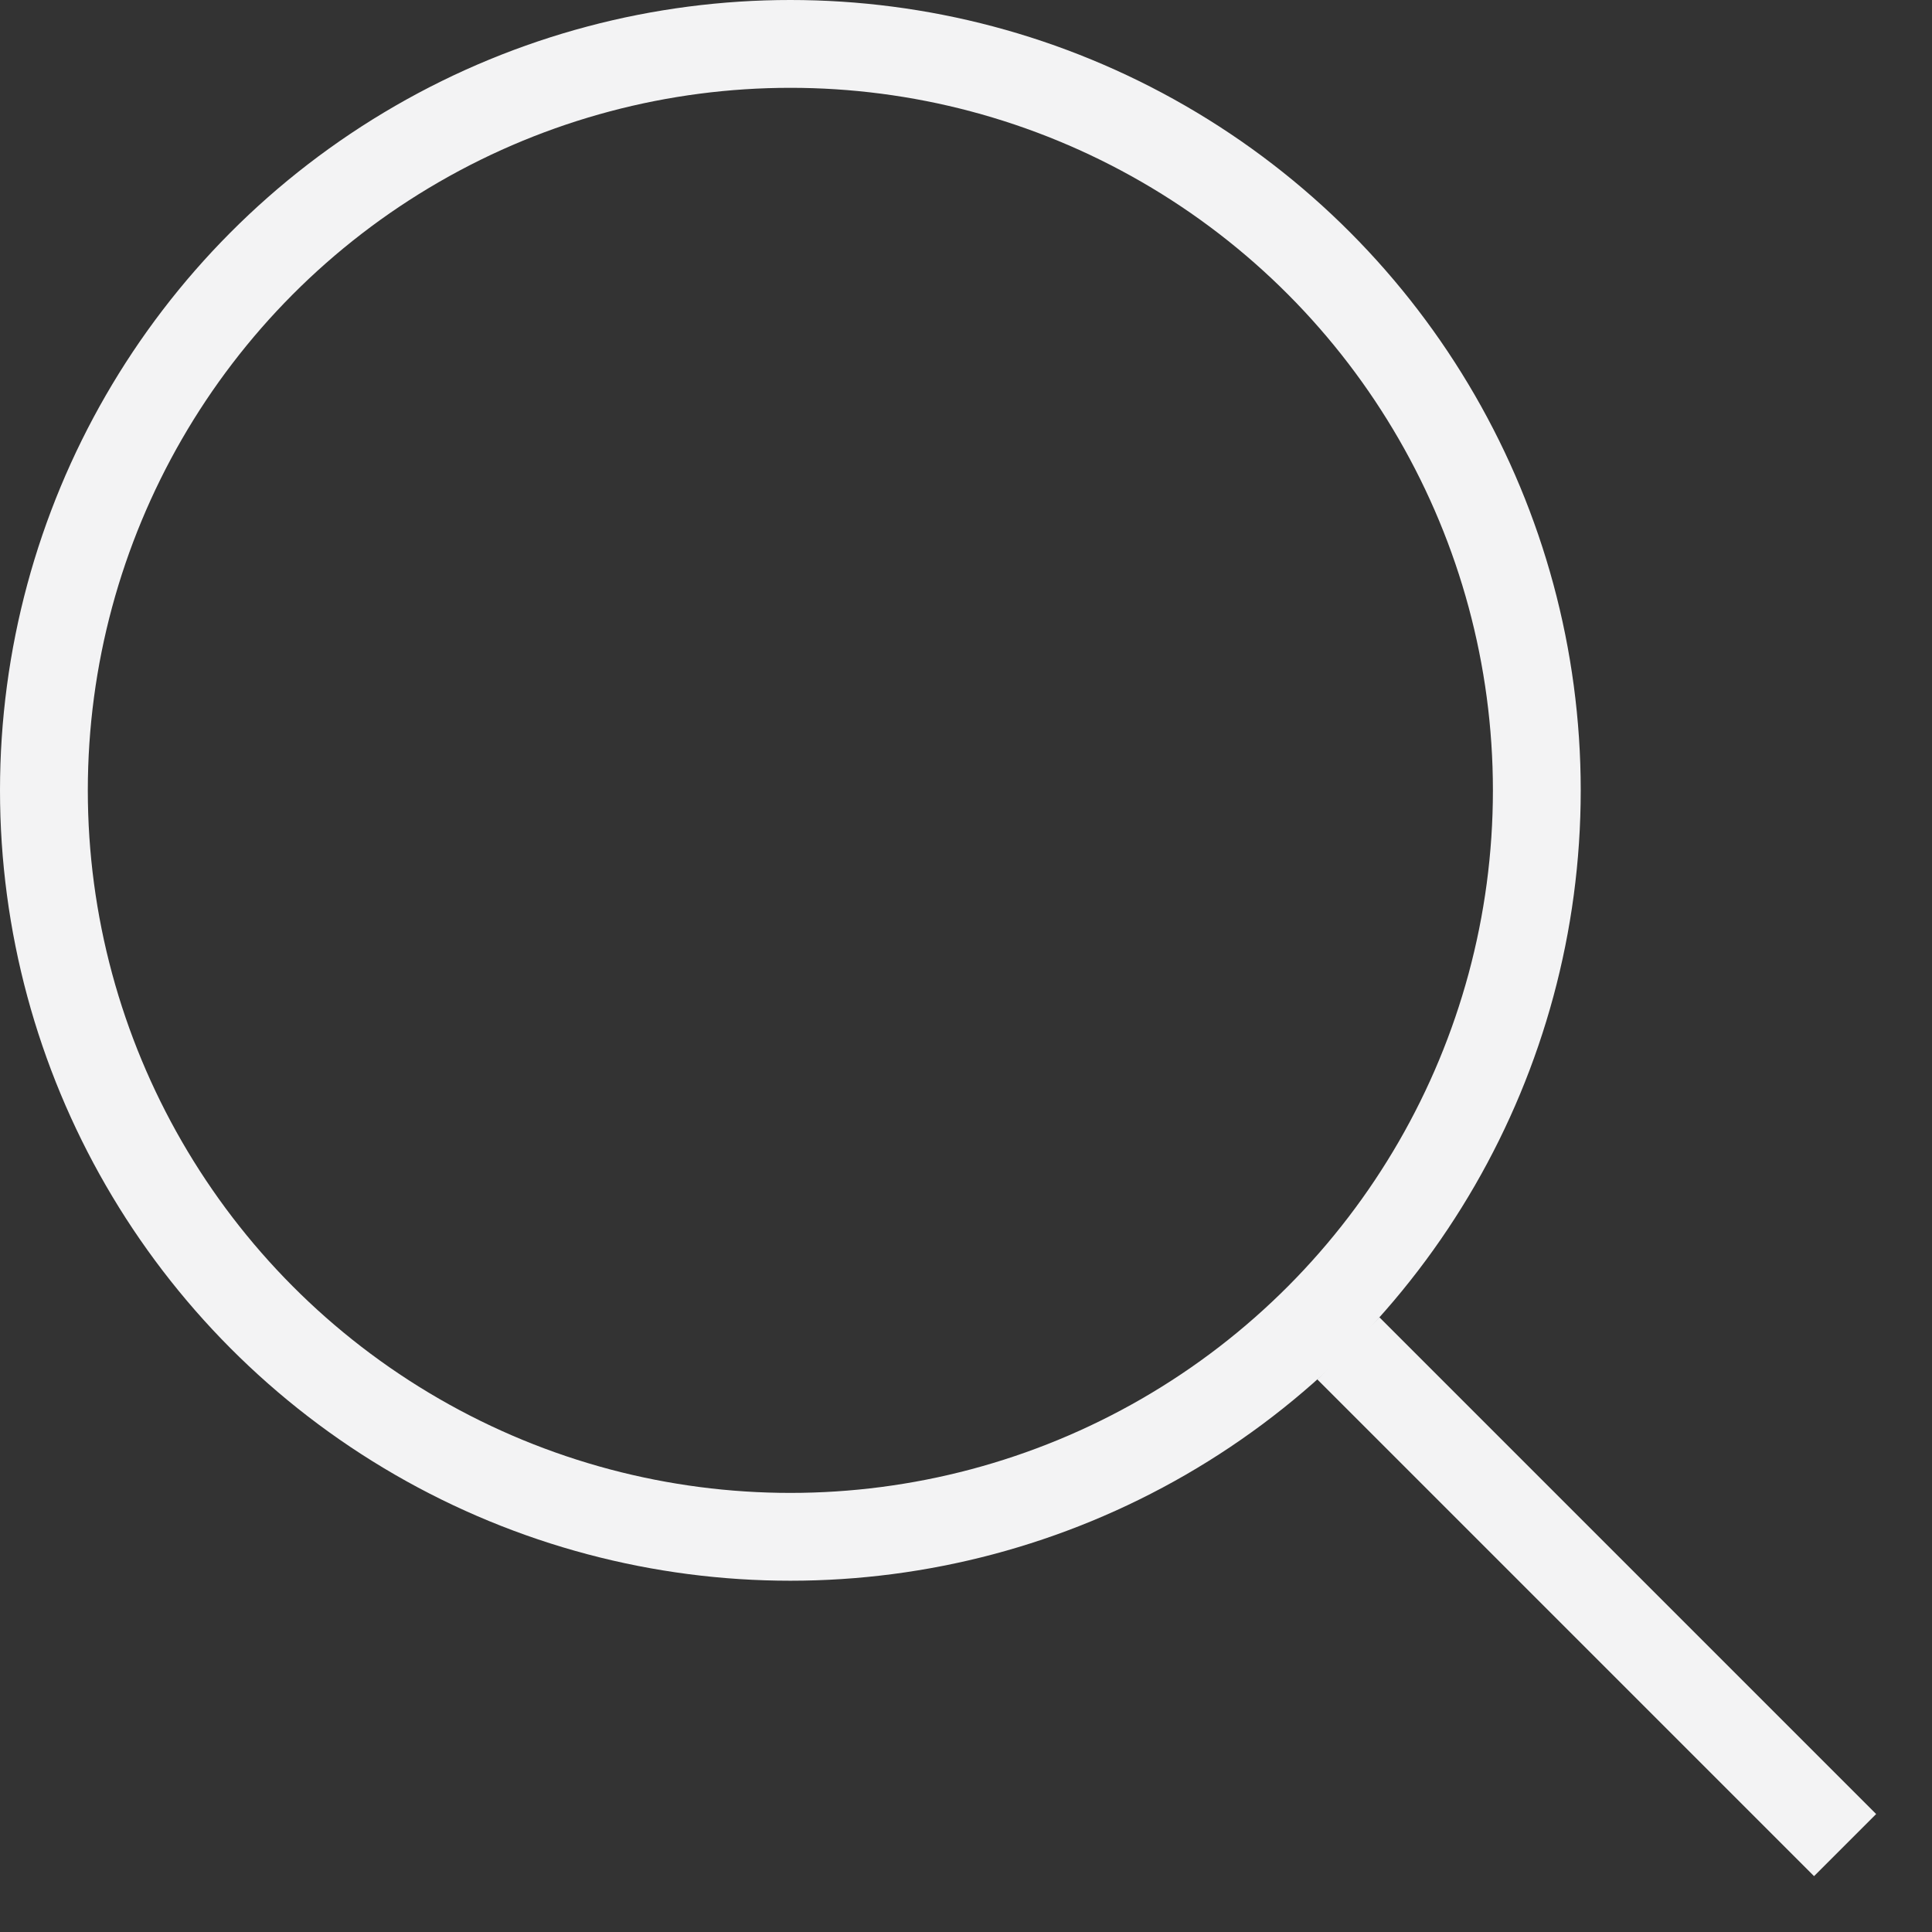 <svg width="22" height="22" viewBox="0 0 22 22" fill="none" xmlns="http://www.w3.org/2000/svg">
<rect x="0" y="0" width="22" height="22" fill="#333333" stroke="none"/>
<rect x="15" y="15.707" width="1" height="8" transform="rotate(-45 15 15.707)" fill="#F3F3F4"/>
<circle cx="9" cy="9" r="8.5" stroke="#F3F3F4"/>
</svg>